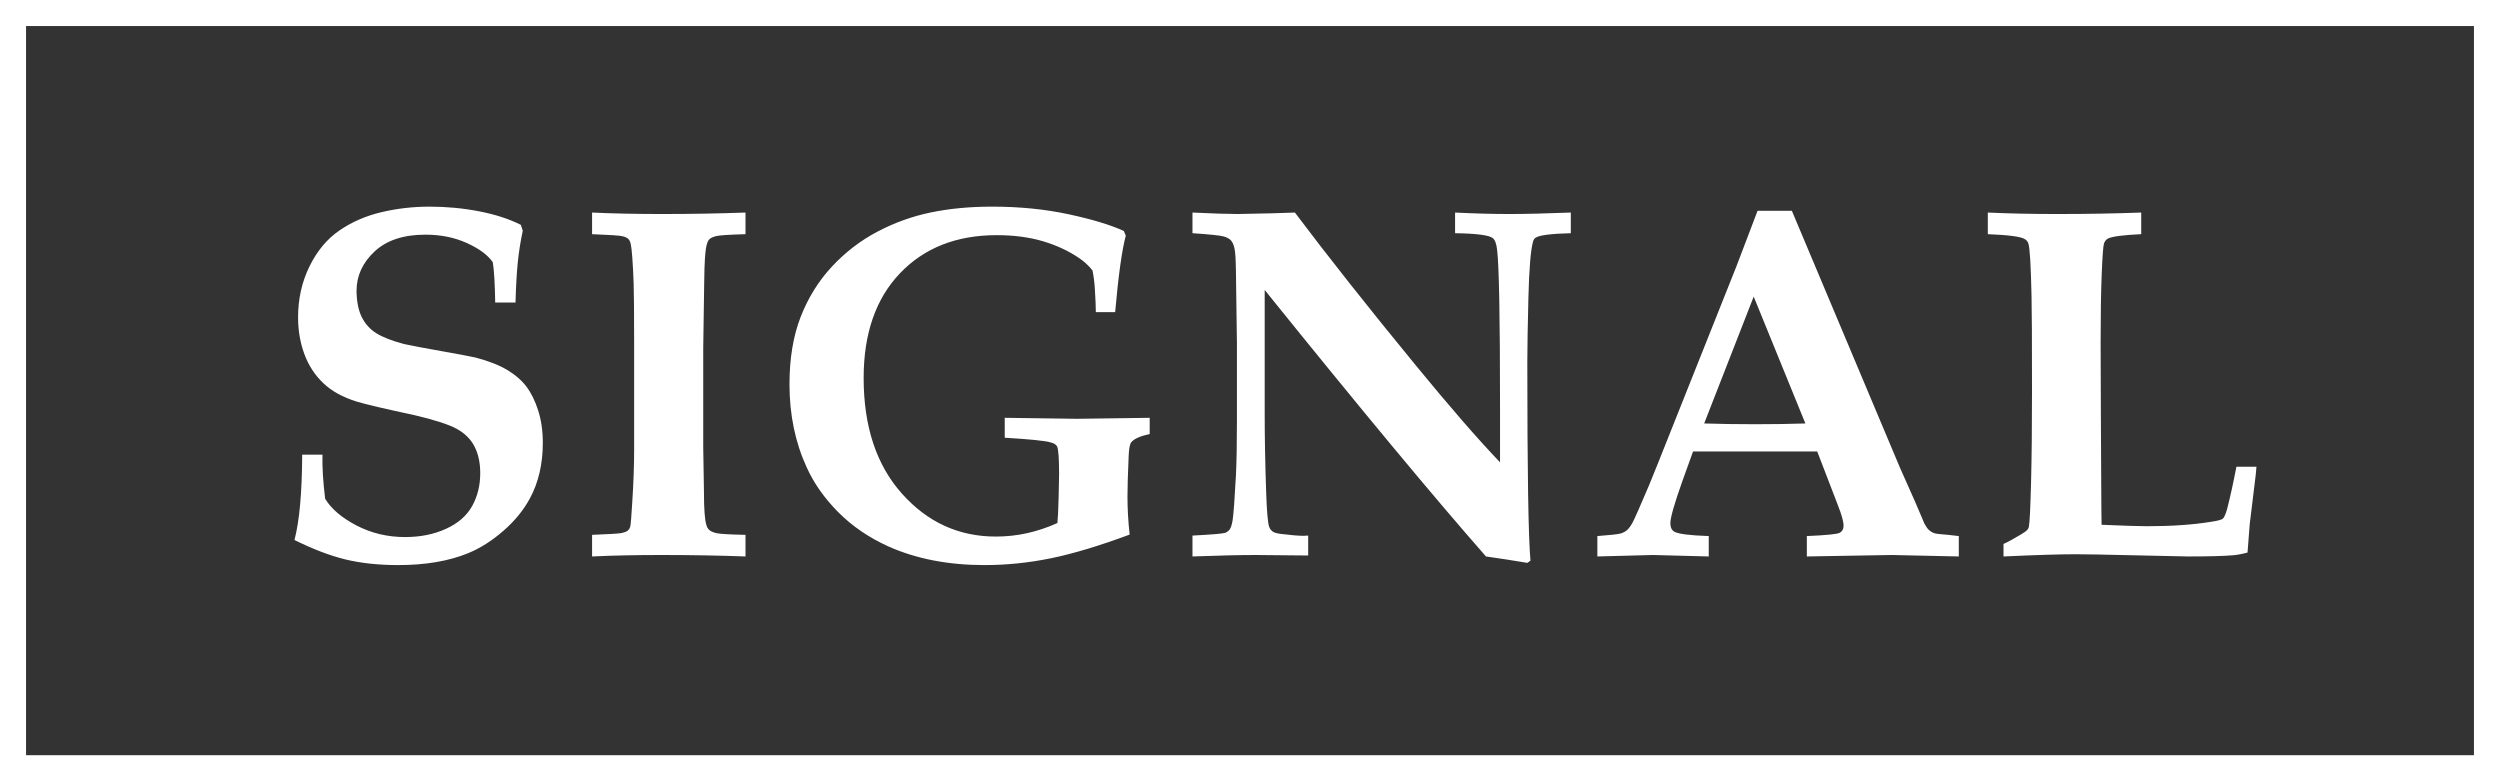 <?xml version="1.0" encoding="UTF-8"?>
<svg width="96px" height="30px" viewBox="0 0 96 30" version="1.1" xmlns="http://www.w3.org/2000/svg" xmlns:xlink="http://www.w3.org/1999/xlink">
    <rect x="0" y="0" width="96" height="30" fill="#333333" stroke="none"/>
    <!-- Generator: Sketch 53.1 (72631) - https://sketchapp.com -->
    <title>SIGNAL-LOGO</title>
    <desc>Created with Sketch.</desc>
    <g id="Symbols" stroke="none" stroke-width="1" fill="none" fill-rule="evenodd">
        <g id="header/signal" transform="translate(-159, -9)" fill="#FFFFFF">
            <g id="SIGNAL-LOGO">
                <g transform="translate(159, 9)">
                    <path d="M19.795,11.617 L19.016,11.617 C19.004,10.887 18.973,10.371 18.923,10.069 C18.732,9.792 18.399,9.546 17.926,9.332 C17.453,9.118 16.923,9.011 16.335,9.011 C15.494,9.011 14.843,9.227 14.382,9.658 C13.921,10.089 13.691,10.594 13.691,11.173 C13.697,11.588 13.765,11.925 13.895,12.183 C14.025,12.441 14.21,12.646 14.452,12.797 C14.693,12.948 15.049,13.086 15.519,13.212 C15.877,13.288 16.377,13.382 17.017,13.495 C17.657,13.609 18.073,13.687 18.265,13.731 C18.766,13.864 19.171,14.022 19.48,14.208 C19.789,14.394 20.035,14.608 20.218,14.85 C20.4,15.092 20.55,15.398 20.667,15.766 C20.785,16.134 20.844,16.548 20.844,17.007 C20.844,17.813 20.68,18.521 20.352,19.131 C20.105,19.591 19.761,20.011 19.322,20.391 C18.883,20.772 18.432,21.057 17.968,21.246 C17.226,21.548 16.335,21.699 15.296,21.699 C14.535,21.699 13.858,21.626 13.264,21.482 C12.67,21.337 12.018,21.088 11.307,20.736 C11.498,20.018 11.597,18.927 11.604,17.46 L12.383,17.46 C12.37,17.913 12.404,18.477 12.485,19.15 C12.72,19.54 13.122,19.883 13.691,20.179 C14.26,20.475 14.882,20.623 15.556,20.623 C16.143,20.623 16.667,20.517 17.128,20.306 C17.589,20.096 17.923,19.805 18.13,19.433 C18.337,19.062 18.441,18.64 18.441,18.168 C18.441,17.772 18.368,17.432 18.223,17.149 C18.078,16.865 17.85,16.639 17.541,16.469 C17.232,16.299 16.688,16.123 15.908,15.94 C14.789,15.701 14.053,15.528 13.7,15.421 C13.168,15.258 12.74,15.022 12.415,14.713 C12.091,14.405 11.848,14.032 11.687,13.594 C11.526,13.157 11.446,12.687 11.446,12.183 C11.446,11.478 11.591,10.829 11.882,10.234 C12.173,9.639 12.556,9.178 13.032,8.851 C13.508,8.524 14.047,8.289 14.646,8.148 C15.246,8.006 15.862,7.935 16.493,7.935 C17.148,7.935 17.784,7.995 18.399,8.115 C19.015,8.234 19.548,8.407 20,8.634 L20.074,8.86 C19.987,9.269 19.924,9.671 19.884,10.064 C19.843,10.457 19.814,10.975 19.795,11.617 Z M28.627,8.162 L28.627,8.992 C28.003,9.011 27.632,9.035 27.514,9.063 C27.397,9.092 27.313,9.126 27.264,9.167 C27.214,9.208 27.18,9.26 27.162,9.323 C27.118,9.43 27.087,9.634 27.069,9.936 C27.056,10.1 27.047,10.408 27.041,10.862 C27.016,12.41 27.004,13.244 27.004,13.363 L27.004,17.168 L27.032,18.895 C27.032,19.543 27.063,19.965 27.125,20.16 C27.149,20.248 27.191,20.316 27.25,20.363 C27.309,20.41 27.401,20.448 27.528,20.476 C27.655,20.505 28.021,20.525 28.627,20.538 L28.627,21.368 C27.619,21.331 26.543,21.312 25.399,21.312 C24.403,21.312 23.516,21.331 22.736,21.368 L22.736,20.538 C23.38,20.513 23.751,20.49 23.85,20.472 C23.979,20.446 24.068,20.412 24.114,20.368 C24.16,20.324 24.19,20.273 24.202,20.217 C24.221,20.141 24.245,19.845 24.276,19.329 C24.326,18.574 24.351,17.876 24.351,17.234 L24.351,13.288 C24.351,12.035 24.344,11.23 24.332,10.871 C24.301,10.072 24.264,9.571 24.221,9.37 C24.202,9.288 24.173,9.225 24.133,9.181 C24.092,9.137 24.018,9.101 23.91,9.073 C23.802,9.044 23.41,9.018 22.736,8.992 L22.736,8.162 C23.516,8.199 24.409,8.218 25.417,8.218 C26.549,8.218 27.619,8.199 28.627,8.162 Z M42.822,11.985 L42.08,11.985 C42.08,11.784 42.067,11.485 42.042,11.088 C42.024,10.811 41.993,10.575 41.95,10.38 C41.795,10.191 41.628,10.037 41.449,9.918 C41.047,9.641 40.583,9.424 40.057,9.266 C39.531,9.109 38.938,9.03 38.276,9.03 C36.73,9.03 35.491,9.518 34.56,10.493 C33.629,11.469 33.164,12.809 33.164,14.515 C33.164,16.378 33.654,17.858 34.635,18.956 C35.615,20.055 36.816,20.604 38.239,20.604 C38.653,20.604 39.057,20.56 39.449,20.472 C39.842,20.384 40.227,20.254 40.604,20.085 C40.623,19.915 40.639,19.587 40.651,19.103 C40.663,18.618 40.669,18.326 40.669,18.225 C40.669,17.621 40.645,17.262 40.595,17.149 C40.558,17.073 40.475,17.02 40.345,16.988 C40.128,16.925 39.541,16.865 38.582,16.809 L38.582,16.044 L41.356,16.082 L44.148,16.044 L44.148,16.667 C43.79,16.743 43.555,16.847 43.443,16.979 C43.388,17.042 43.354,17.215 43.341,17.498 C43.31,18.222 43.295,18.741 43.295,19.056 C43.295,19.534 43.323,20.025 43.378,20.528 C42.228,20.956 41.225,21.258 40.368,21.435 C39.511,21.611 38.656,21.699 37.803,21.699 C36.411,21.699 35.18,21.46 34.11,20.981 C33.362,20.642 32.722,20.204 32.19,19.669 C31.658,19.134 31.253,18.558 30.975,17.942 C30.535,16.985 30.316,15.921 30.316,14.751 C30.316,13.763 30.46,12.901 30.747,12.164 C31.035,11.428 31.435,10.784 31.949,10.234 C32.462,9.683 33.045,9.236 33.698,8.893 C34.35,8.55 35.033,8.305 35.748,8.157 C36.462,8.009 37.246,7.935 38.1,7.935 C39.151,7.935 40.13,8.033 41.036,8.228 C41.942,8.423 42.649,8.637 43.156,8.87 L43.23,9.049 C43.082,9.603 42.945,10.582 42.822,11.985 Z M45.791,20.566 C46.52,20.528 46.938,20.494 47.043,20.462 C47.111,20.437 47.168,20.396 47.215,20.339 C47.261,20.283 47.3,20.166 47.331,19.99 C47.368,19.751 47.411,19.172 47.46,18.253 C47.485,17.731 47.498,17.051 47.498,16.214 L47.498,13.184 L47.46,10.437 C47.454,9.977 47.436,9.678 47.405,9.54 C47.374,9.402 47.329,9.299 47.27,9.233 C47.212,9.167 47.114,9.115 46.978,9.077 C46.842,9.04 46.446,8.999 45.791,8.955 L45.791,8.162 C46.576,8.199 47.154,8.218 47.525,8.218 L48.871,8.19 L49.724,8.162 C50.998,9.855 52.541,11.806 54.354,14.015 C55.659,15.607 56.741,16.853 57.601,17.753 L57.601,15.572 C57.601,12.186 57.563,10.194 57.489,9.597 C57.465,9.364 57.409,9.213 57.322,9.143 C57.18,9.03 56.698,8.967 55.875,8.955 L55.875,8.162 C56.63,8.199 57.322,8.218 57.953,8.218 C58.565,8.218 59.354,8.199 60.319,8.162 L60.319,8.955 C59.564,8.974 59.116,9.03 58.974,9.125 C58.924,9.156 58.89,9.203 58.872,9.266 C58.779,9.581 58.719,10.3 58.691,11.423 C58.663,12.547 58.649,13.376 58.649,13.911 C58.649,18.096 58.689,20.635 58.77,21.529 L58.649,21.614 C58.129,21.526 57.601,21.444 57.062,21.368 C55.065,19.096 52.232,15.686 48.564,11.135 L48.564,15.837 C48.564,16.812 48.583,17.828 48.62,18.886 C48.645,19.616 48.682,20.059 48.731,20.217 C48.756,20.292 48.798,20.354 48.857,20.401 C48.915,20.448 49.019,20.481 49.167,20.5 C49.57,20.55 49.863,20.575 50.049,20.575 C50.086,20.575 50.148,20.572 50.234,20.566 L50.234,21.331 C49.059,21.318 48.391,21.312 48.23,21.312 C47.631,21.312 46.817,21.331 45.791,21.368 L45.791,20.566 Z M61.339,21.368 L61.339,20.585 C61.84,20.547 62.139,20.514 62.235,20.486 C62.33,20.457 62.412,20.413 62.48,20.354 C62.549,20.294 62.618,20.199 62.689,20.07 C62.76,19.941 62.972,19.462 63.325,18.631 C63.486,18.241 63.795,17.47 64.252,16.318 L66.674,10.239 L67.49,8.096 L68.808,8.096 L72.955,17.951 L73.53,19.244 L73.901,20.113 C73.963,20.226 74.021,20.308 74.077,20.358 C74.133,20.409 74.196,20.446 74.267,20.472 C74.338,20.497 74.519,20.519 74.81,20.538 C74.903,20.55 75.039,20.566 75.218,20.585 L75.218,21.368 L72.639,21.312 L69.383,21.368 L69.383,20.585 C70.131,20.553 70.553,20.511 70.649,20.457 C70.745,20.404 70.793,20.314 70.793,20.188 C70.793,20.031 70.722,19.773 70.58,19.414 L69.782,17.337 L65.013,17.337 L64.605,18.47 C64.296,19.339 64.141,19.88 64.141,20.094 C64.141,20.245 64.191,20.352 64.29,20.415 C64.438,20.503 64.88,20.56 65.616,20.585 L65.616,21.368 L63.473,21.312 L61.339,21.368 Z M65.44,16.261 C66.021,16.28 66.68,16.29 67.416,16.29 C68.127,16.29 68.764,16.28 69.327,16.261 L67.342,11.39 L65.44,16.261 Z M76.935,21.368 L76.935,20.887 C77.095,20.818 77.321,20.695 77.612,20.519 C77.742,20.443 77.825,20.38 77.862,20.33 C77.887,20.299 77.903,20.264 77.909,20.226 C77.94,20.069 77.967,19.507 77.992,18.541 C78.017,17.575 78.029,16.416 78.029,15.062 C78.029,13.074 78.023,11.847 78.011,11.381 C77.986,10.198 77.946,9.521 77.89,9.351 C77.865,9.276 77.819,9.219 77.751,9.181 C77.609,9.087 77.136,9.024 76.332,8.992 L76.332,8.162 C77.117,8.199 78.014,8.218 79.022,8.218 C80.148,8.218 81.215,8.199 82.223,8.162 L82.223,8.992 C81.524,9.024 81.097,9.081 80.942,9.162 C80.874,9.2 80.825,9.261 80.794,9.346 C80.763,9.431 80.734,9.82 80.706,10.512 C80.678,11.205 80.664,12.079 80.664,13.137 C80.664,13.25 80.667,14.159 80.673,15.865 C80.68,16.765 80.684,17.657 80.687,18.541 C80.69,19.425 80.695,19.962 80.701,20.151 C81.555,20.188 82.136,20.207 82.445,20.207 C83.385,20.207 84.205,20.151 84.904,20.037 C85.157,20 85.309,19.959 85.358,19.915 C85.408,19.871 85.46,19.754 85.516,19.565 C85.64,19.087 85.76,18.54 85.878,17.923 L86.648,17.923 C86.629,18.099 86.62,18.203 86.62,18.234 L86.388,20.141 C86.339,20.739 86.311,21.098 86.305,21.217 C86.125,21.268 85.946,21.302 85.767,21.321 C85.389,21.353 84.805,21.368 84.013,21.368 C83.902,21.368 83.175,21.353 81.833,21.321 C80.812,21.296 80.101,21.283 79.699,21.283 C79.093,21.283 78.172,21.312 76.935,21.368 Z" id="SIGNAL"></path>
                    <rect id="Rectangle" fill-rule="nonzero" x="0" y="0" width="96" height="1"></rect>
                    <rect id="Rectangle" fill-rule="nonzero" x="0" y="29" width="96" height="1"></rect>
                    <rect id="Rectangle" fill-rule="nonzero" x="0" y="0" width="1" height="30"></rect>
                    <rect id="Rectangle" fill-rule="nonzero" x="95" y="0" width="1" height="30"></rect>
                </g>
            </g>
        </g>
    </g>
</svg>